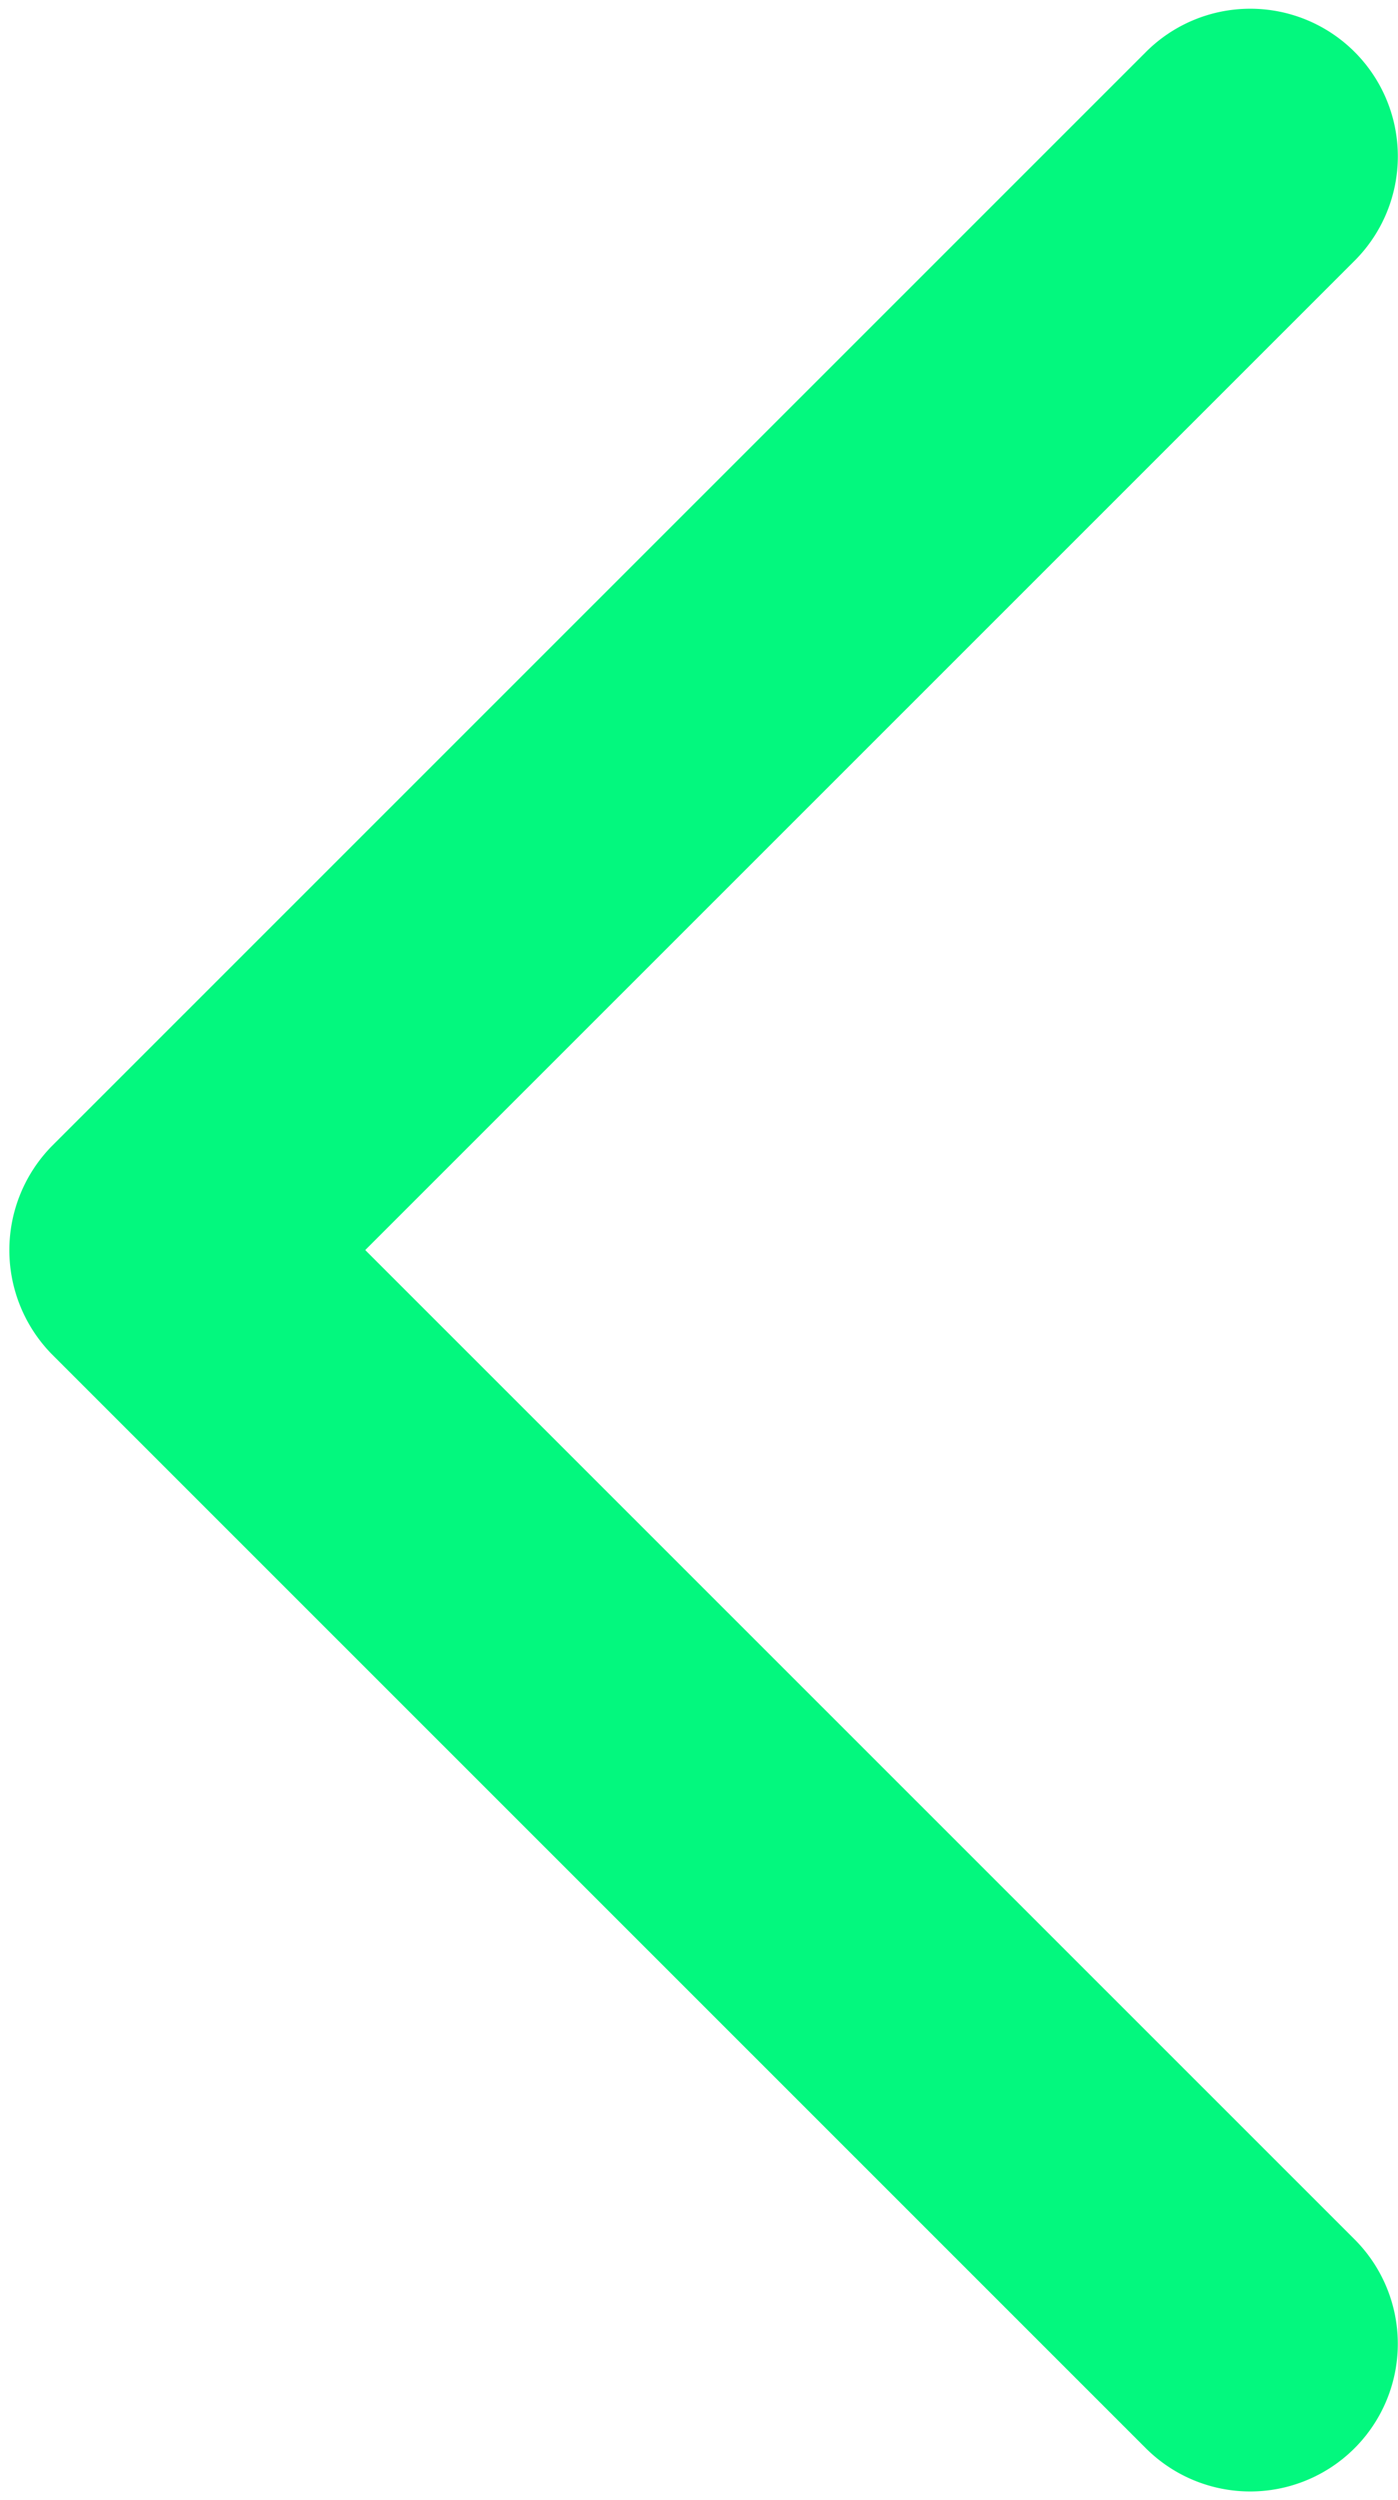 <svg xmlns="http://www.w3.org/2000/svg" width="14.13" height="25.261" viewBox="0 0 14.13 25.261"><defs><style>.a{fill:#03f87e;stroke:#03f87e;stroke-width:0.5px;}</style></defs><path class="a" d="M13.168.359l11.05,11.054a1.241,1.241,0,0,1-1.753,1.758L12.291,2.993,2.118,13.17A1.242,1.242,0,0,1,.363,11.412L11.413.358A1.252,1.252,0,0,1,13.168.359Z" transform="translate(0.345 24.921) rotate(-90)"/></svg>